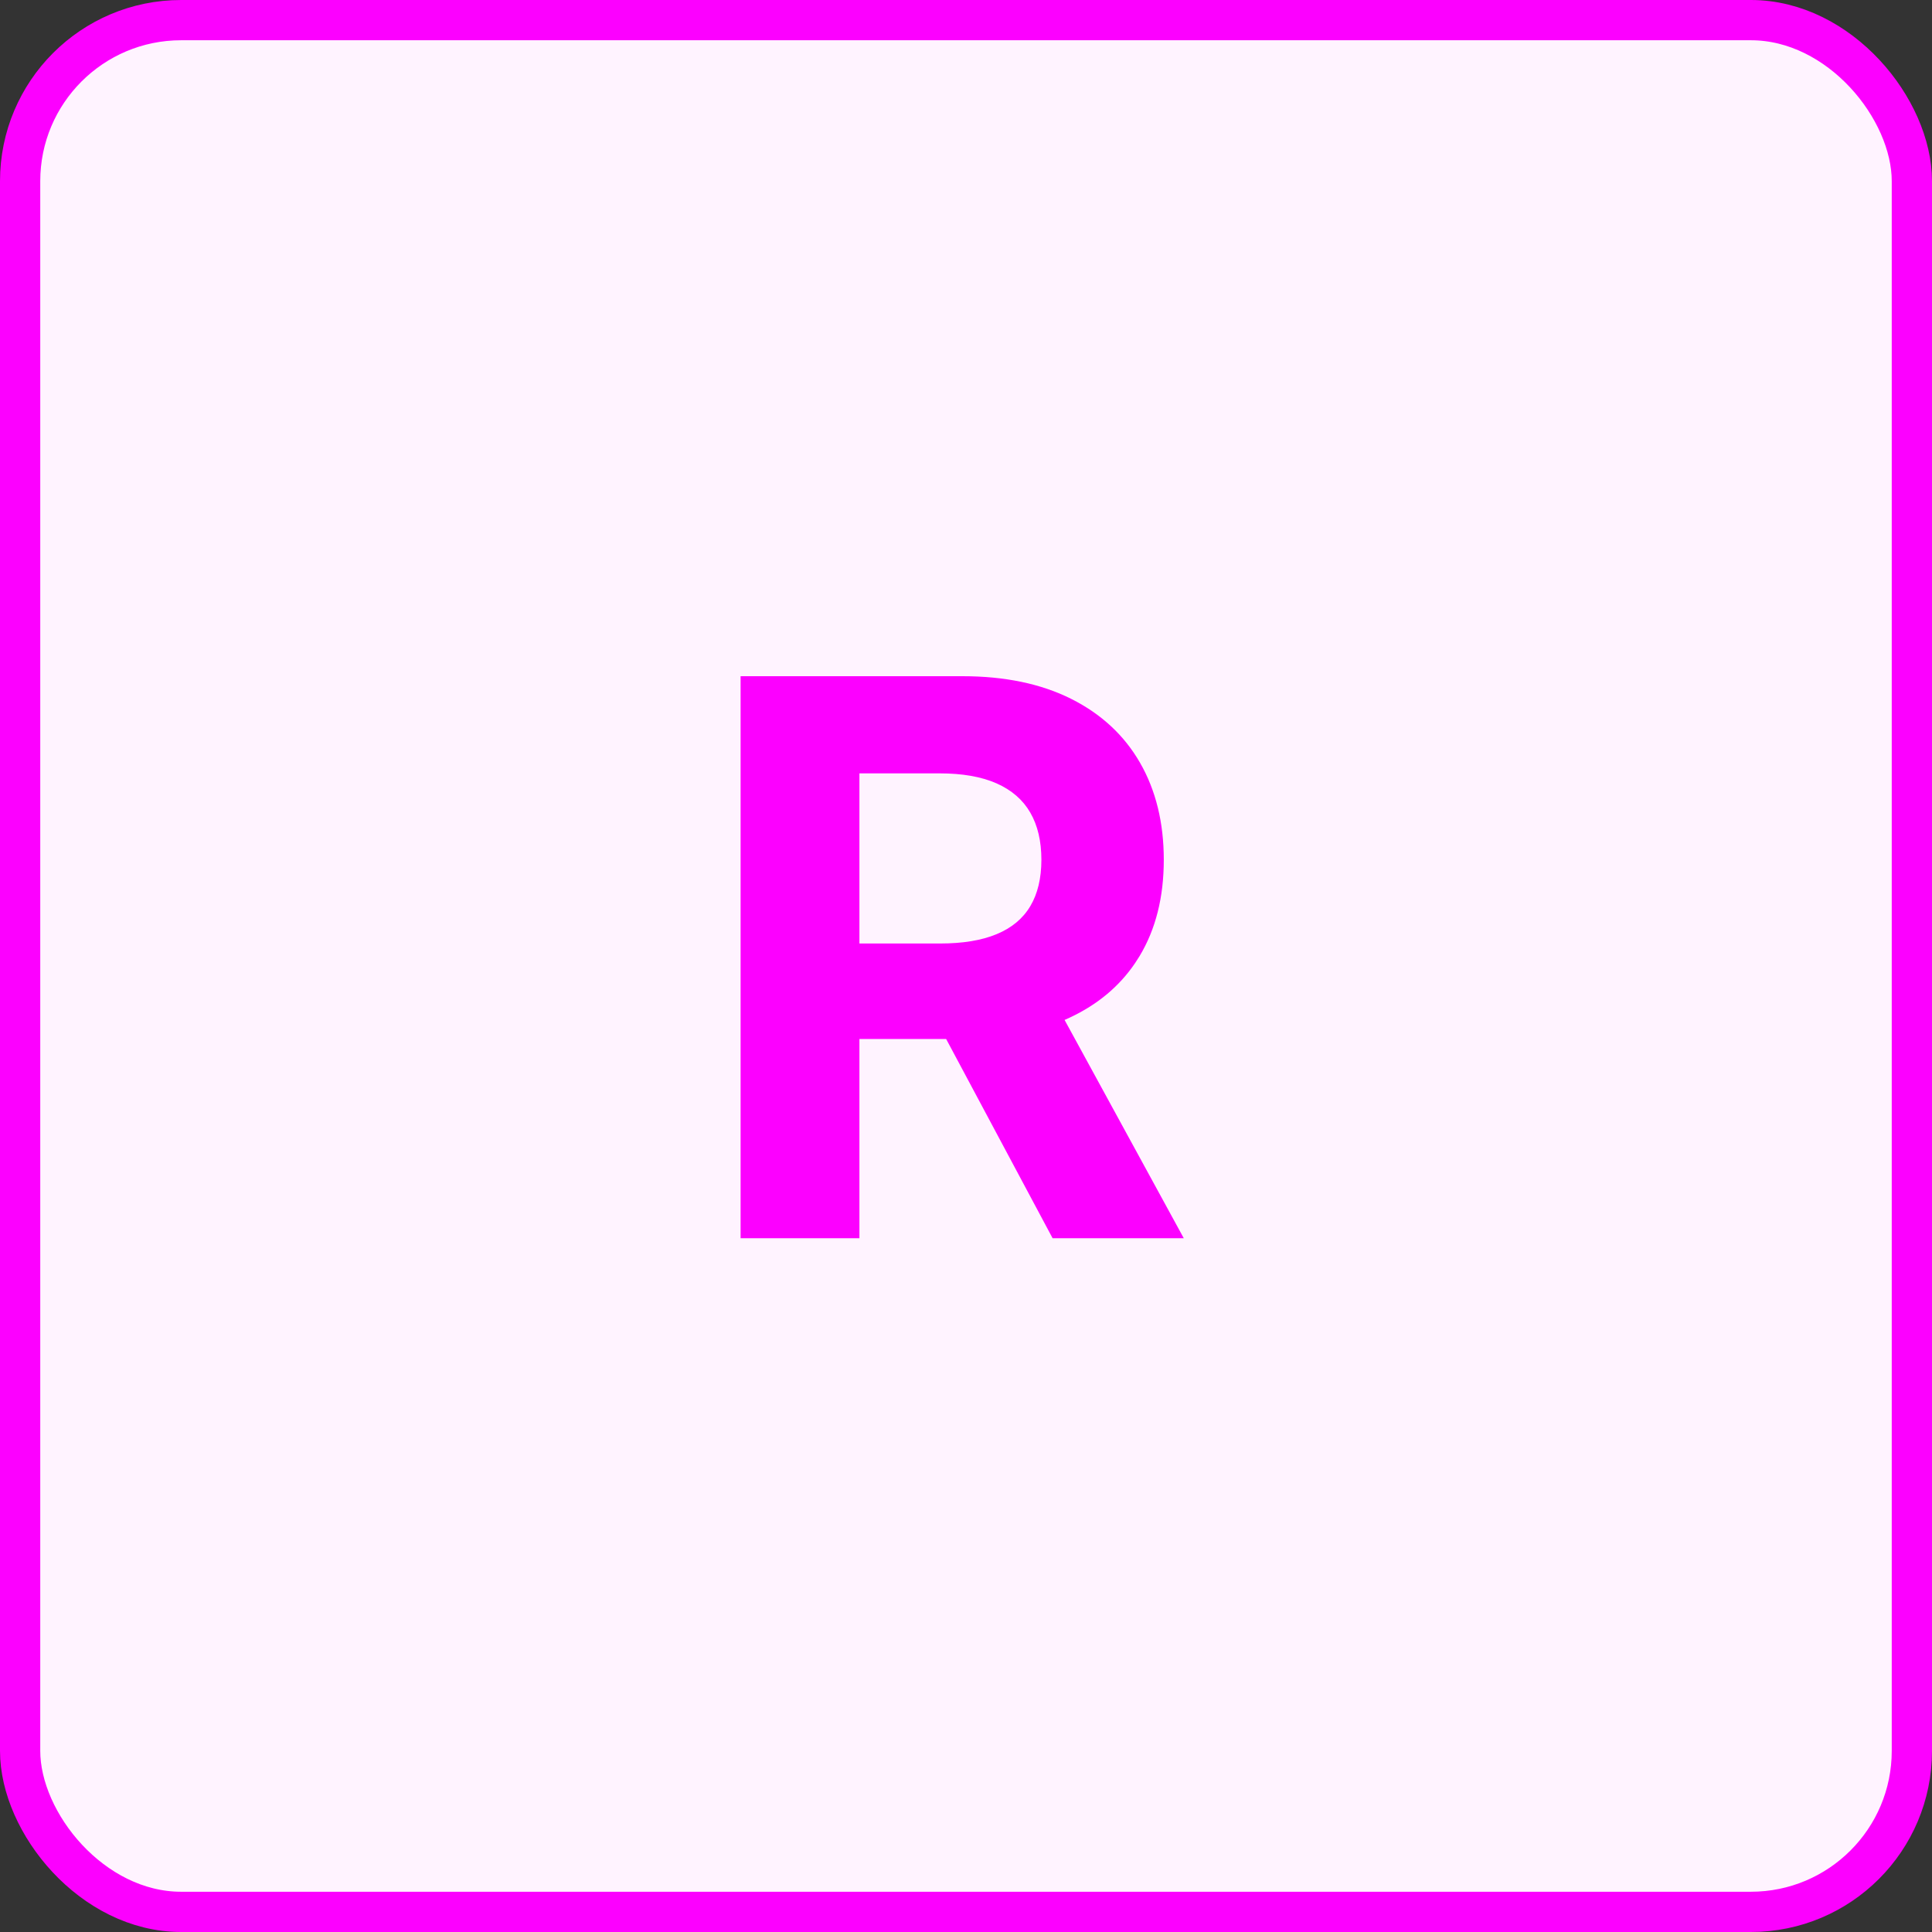<?xml version="1.0" encoding="UTF-8"?>
<svg width="48px" height="48px" viewBox="0 0 48 48" version="1.1" xmlns="http://www.w3.org/2000/svg" xmlns:xlink="http://www.w3.org/1999/xlink">
    <rect x="0" y="0" width="48" height="48" fill="#333333" stroke="none"/>
    <title>IC_Review</title>
    <g id="Case-Form" stroke="none" stroke-width="1" fill="none" fill-rule="evenodd">
        <g id="IC_Review" transform="translate(0, -0)">
            <rect id="Rectangle" stroke="#FC00FF" fill="#FFF3FF" x="0.5" y="0.5" width="47" height="47" rx="4"></rect>
            <path d="M21.352,30.764 L21.352,25.814 L23.507,25.814 L26.152,30.764 L29.411,30.764 L26.449,25.34 L26.578,25.282 C27.266,24.96 27.807,24.509 28.2,23.929 L28.314,23.751 C28.714,23.085 28.914,22.289 28.914,21.361 C28.914,20.439 28.717,19.635 28.324,18.951 C27.931,18.267 27.36,17.738 26.613,17.363 C25.865,16.988 24.964,16.8 23.909,16.8 L23.909,16.8 L18.4,16.8 L18.4,30.764 L21.352,30.764 Z M21.352,19.214 L23.343,19.214 C23.911,19.214 24.383,19.297 24.758,19.462 C25.133,19.628 25.413,19.87 25.597,20.189 C25.781,20.507 25.873,20.898 25.873,21.361 C25.873,21.82 25.781,22.205 25.597,22.514 C25.413,22.823 25.134,23.055 24.761,23.209 C24.389,23.364 23.92,23.441 23.357,23.441 L23.357,23.441 L21.352,23.441 L21.352,19.214 Z" id="R" fill="#FC00FF" fill-rule="nonzero"></path>
        </g>
    </g>
</svg>